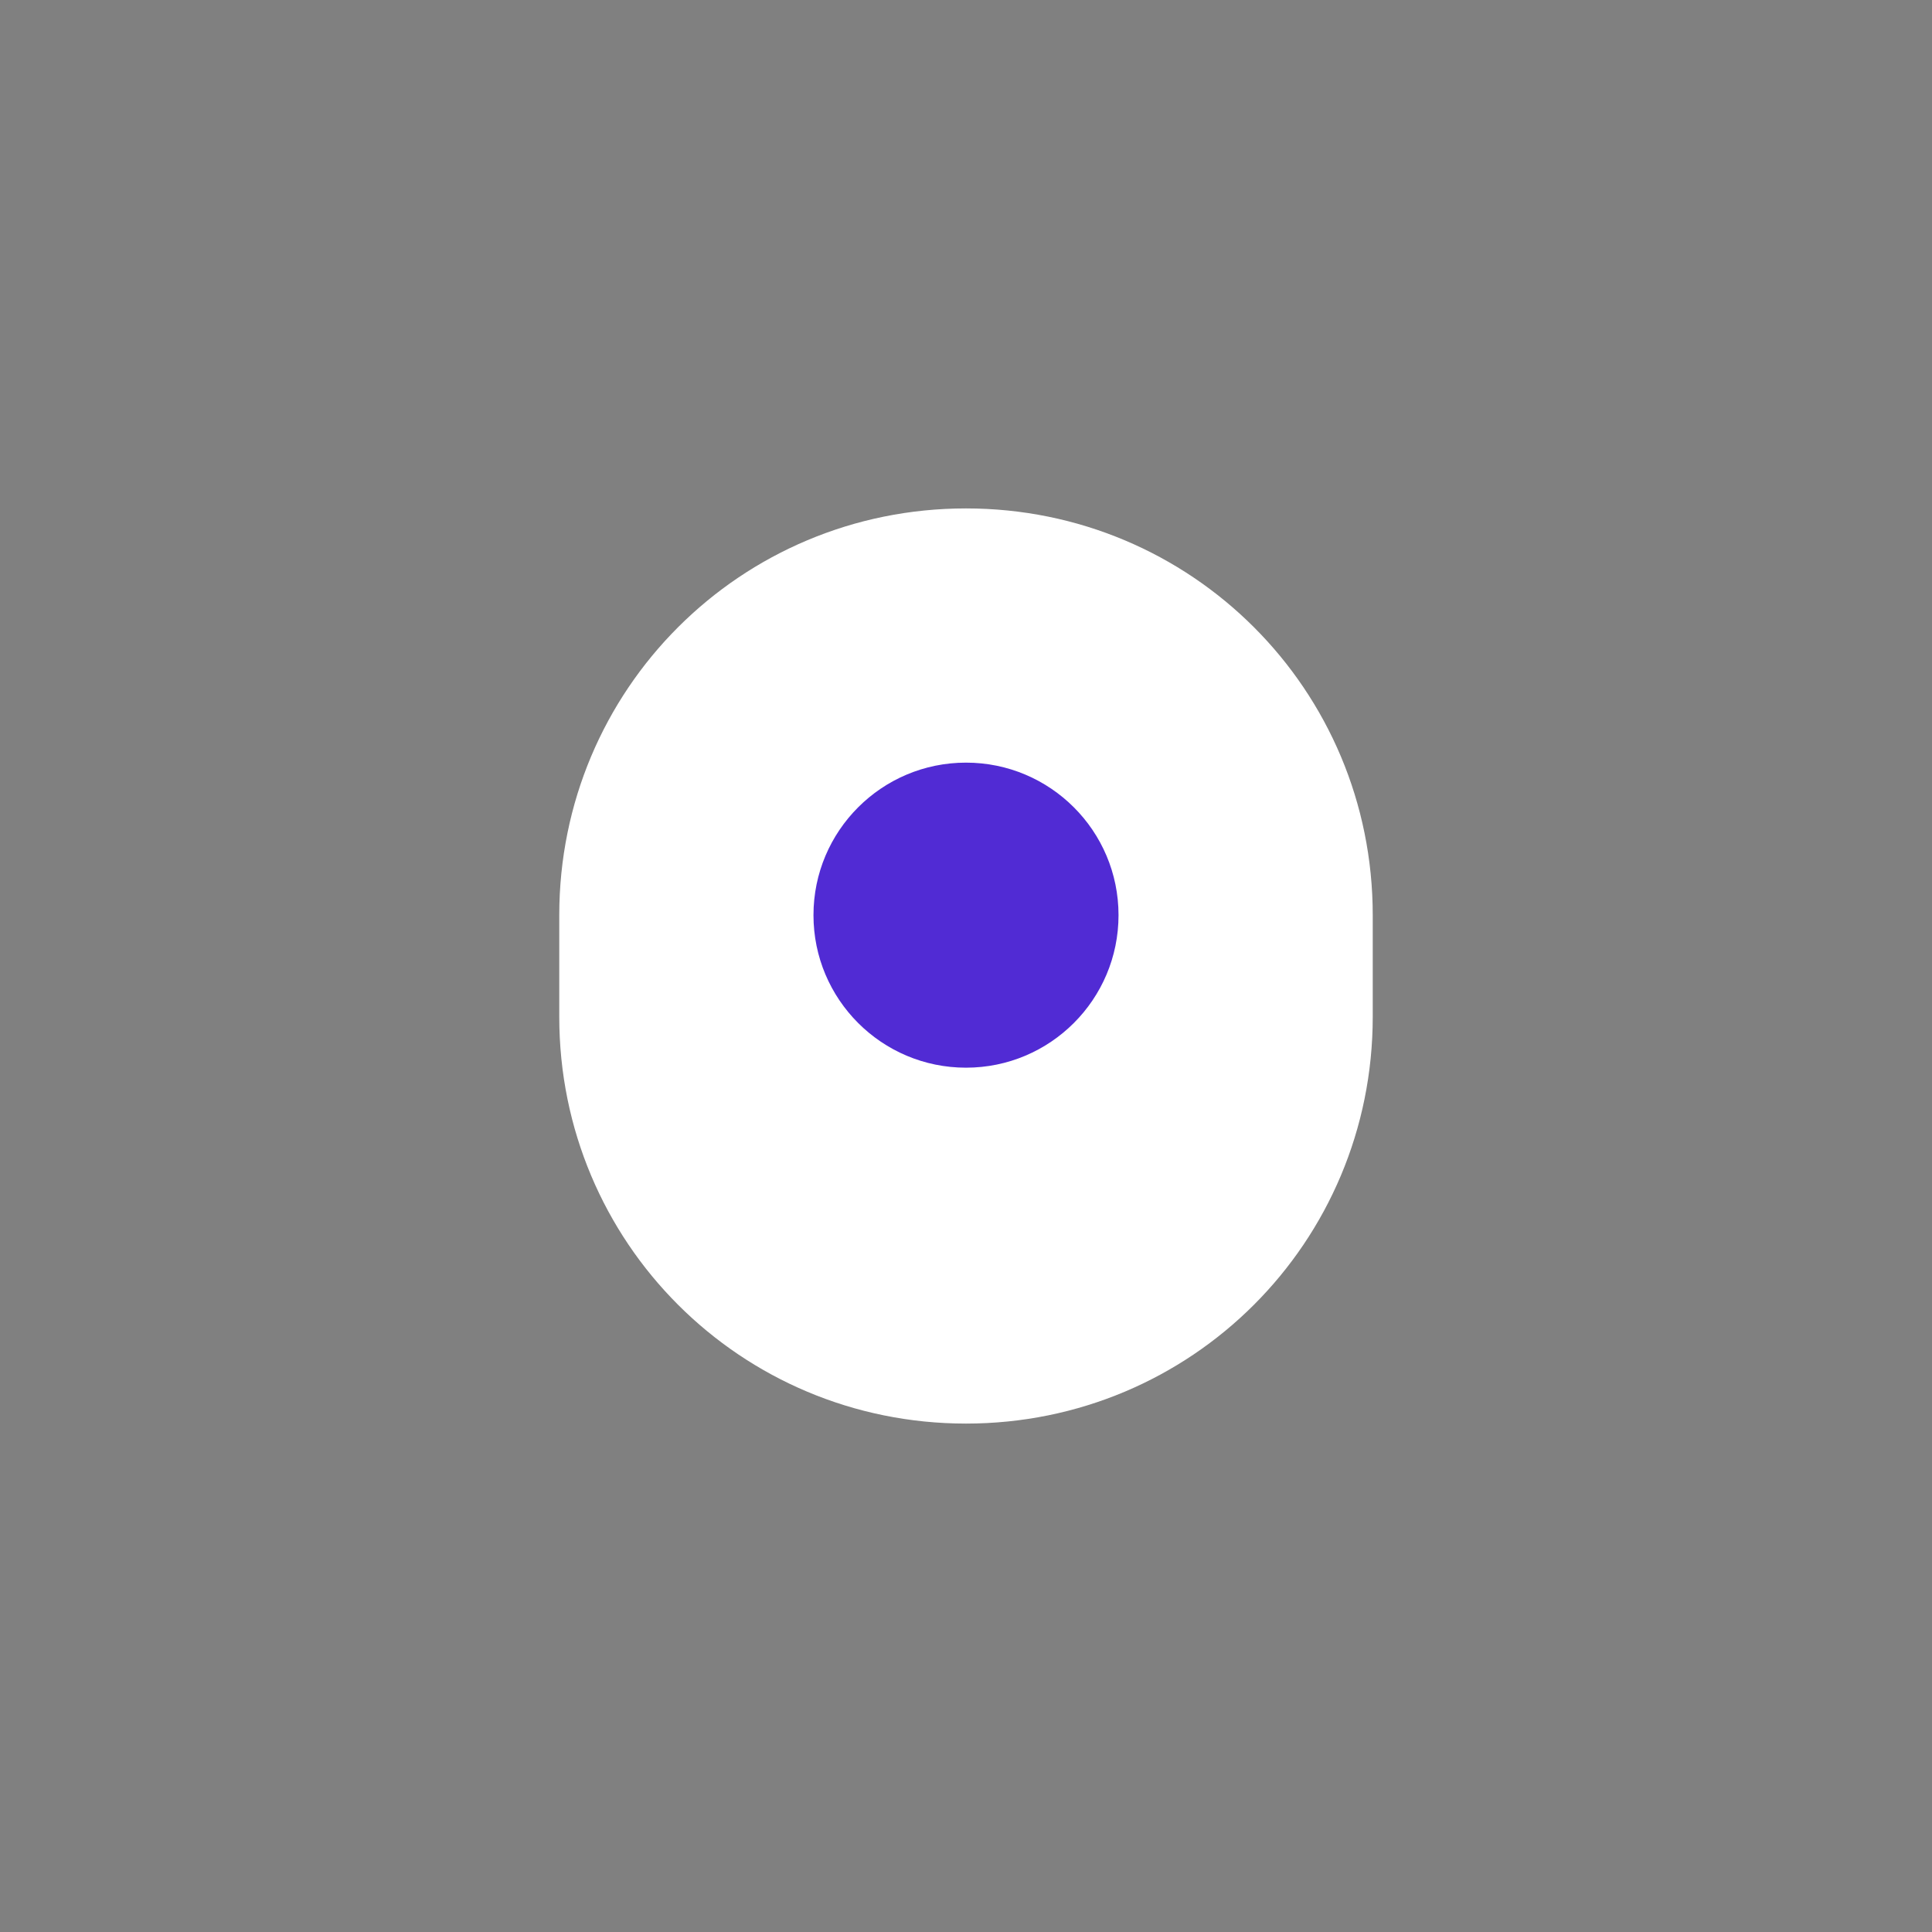 <?xml version="1.0" encoding="UTF-8" standalone="no"?>
<svg width="456" height="456" viewBox="0 0 456 456" fill="none" xmlns="http://www.w3.org/2000/svg">
<rect x="0" y="0" width="456" height="456" fill="#808080" stroke="none"/>
<path d="M228 120C174.772 120 132 162.772 132 216V240C132 293.228 174.772 336 228 336C281.228 336 324 293.228 324 240V216C324 162.772 281.228 120 228 120Z" fill="white"/>
<circle cx="228" cy="216" r="36" fill="#512BD4"/>
<path d="M192 276H264V300H192V276Z" fill="white"/>
</svg>
